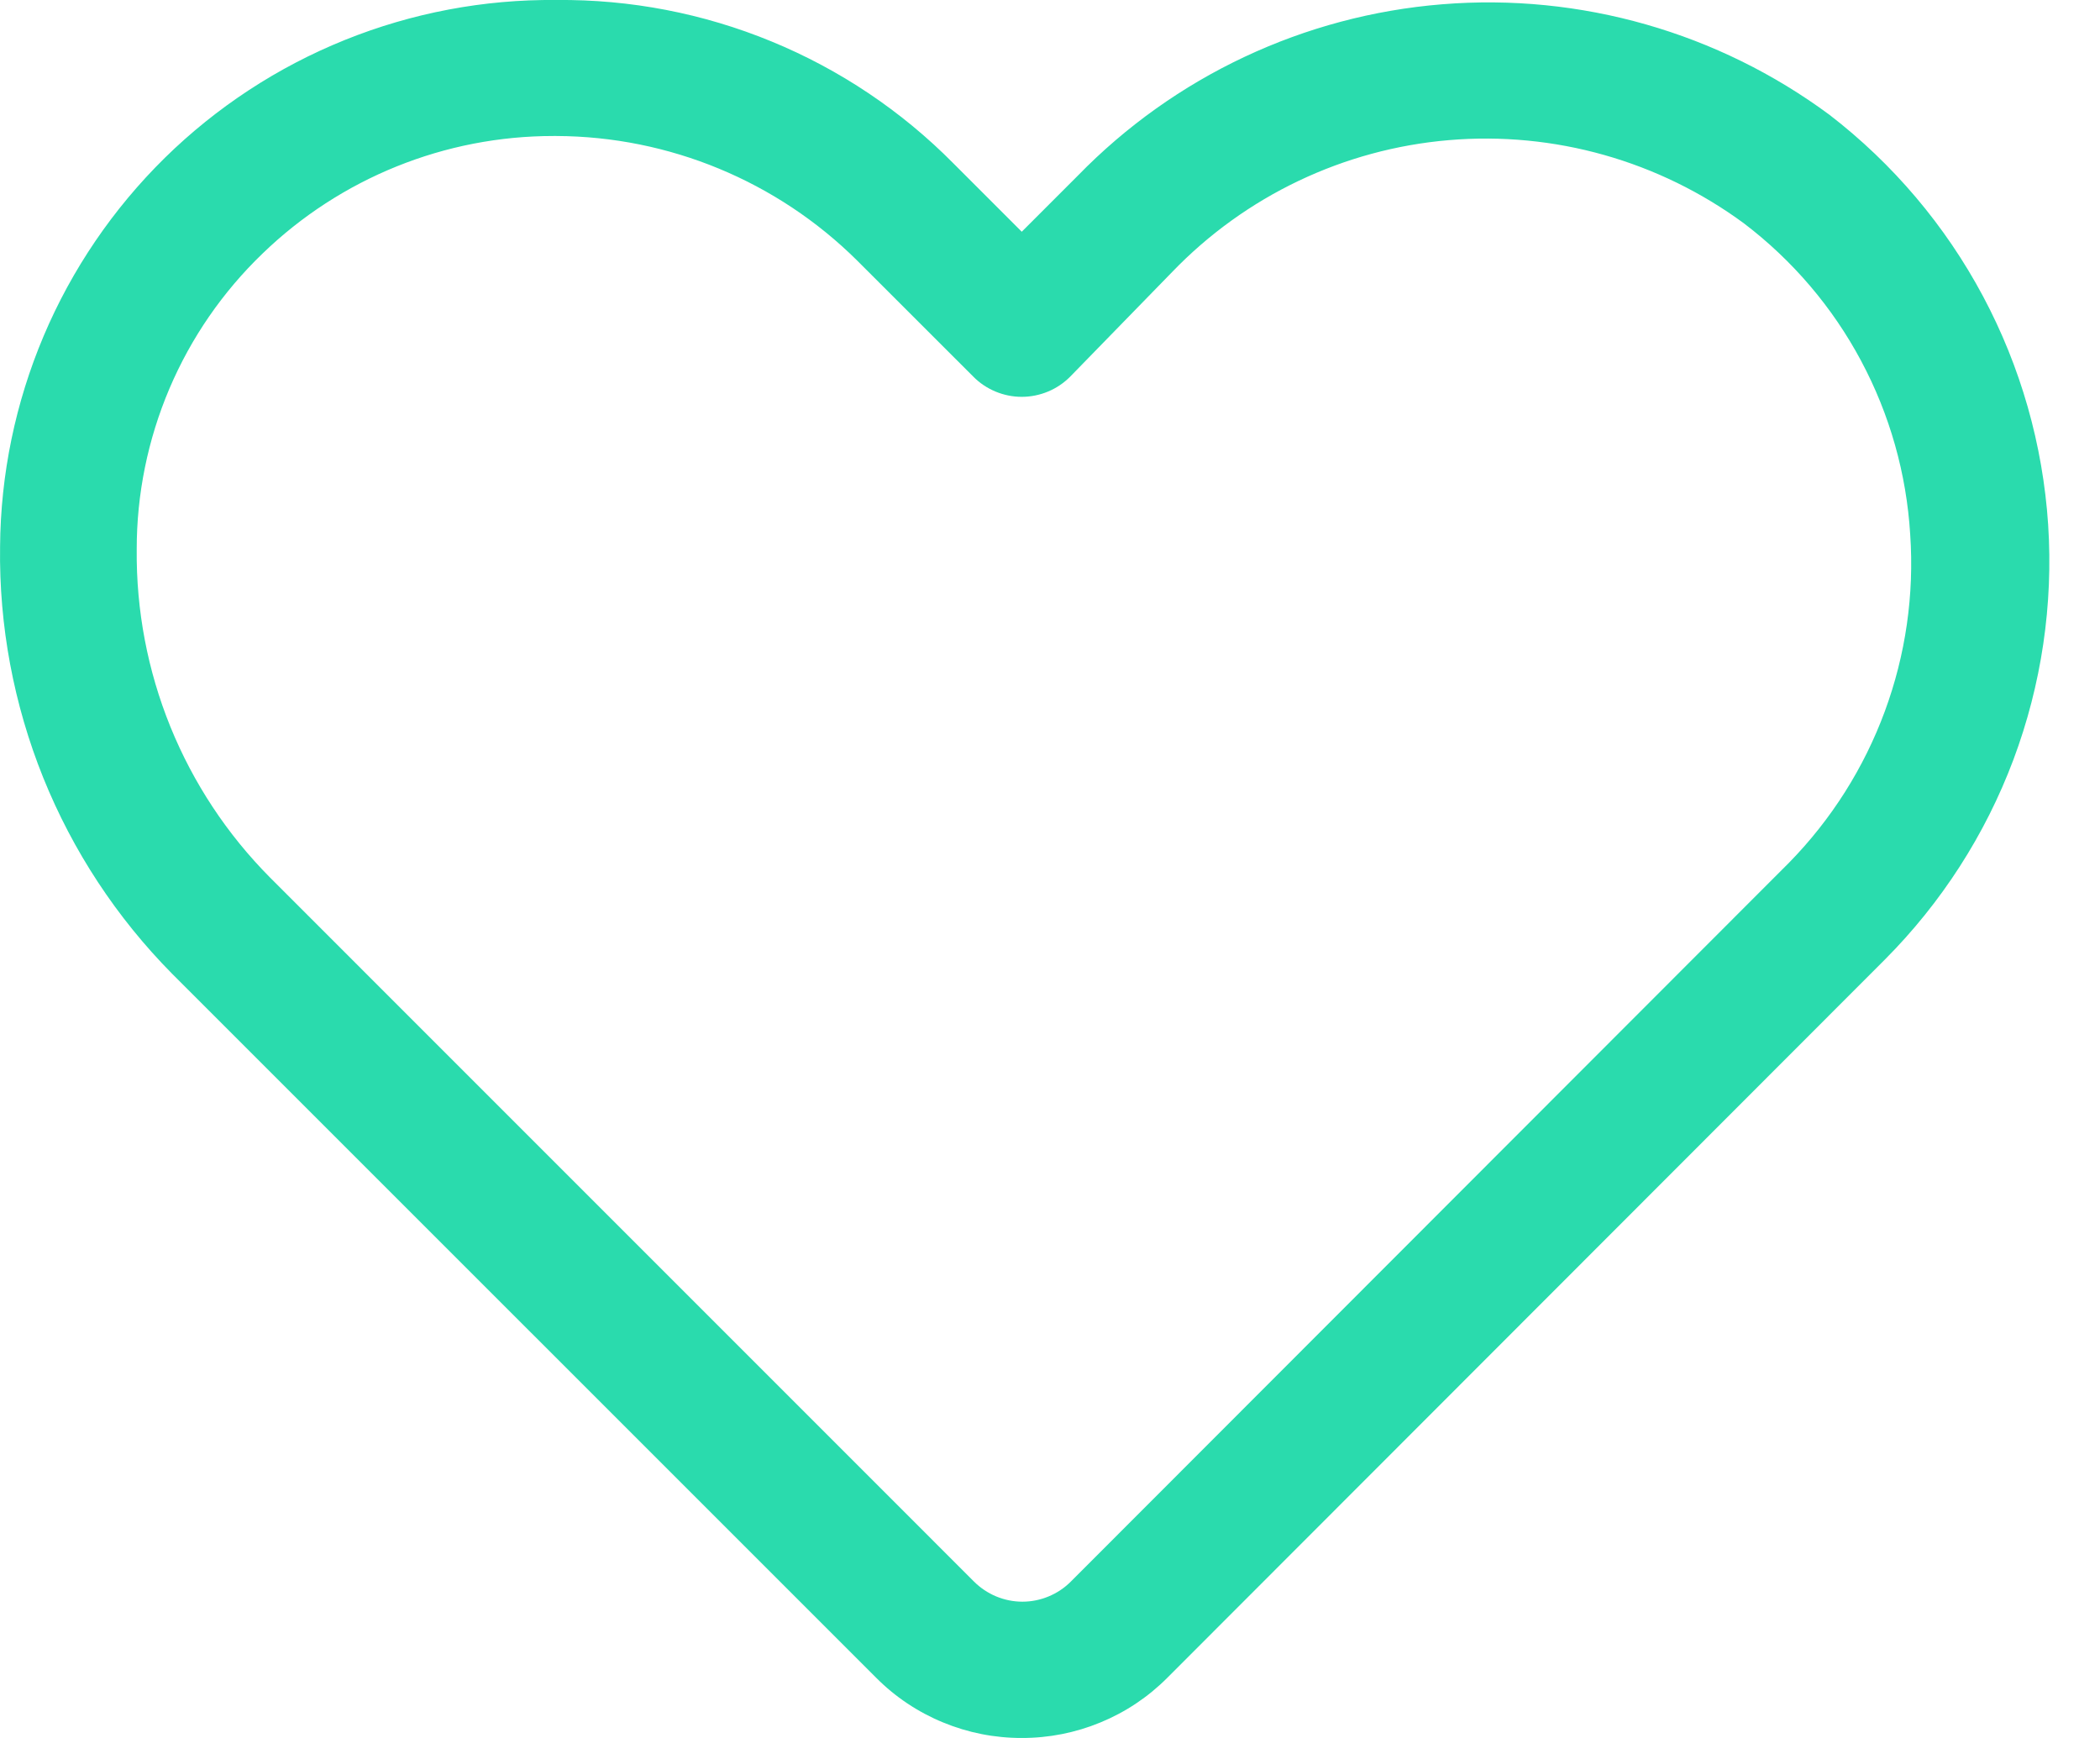 <svg width="29" height="24" viewBox="0 0 29 24" fill="none" xmlns="http://www.w3.org/2000/svg">
<path d="M14.11 24C13.737 24.001 13.367 23.928 13.022 23.785C12.677 23.643 12.363 23.434 12.1 23.169L2.379 13.449C1.611 12.673 1.005 11.751 0.597 10.739C0.189 9.726 -0.014 8.642 0.001 7.55C0.008 6.55 0.213 5.561 0.603 4.639C0.993 3.718 1.562 2.883 2.275 2.181C2.989 1.48 3.834 0.926 4.762 0.552C5.69 0.178 6.682 -0.01 7.683 0C8.701 -0.01 9.711 0.184 10.653 0.572C11.595 0.959 12.45 1.532 13.166 2.256L14.11 3.2L14.884 2.426C16.22 1.054 18.008 0.213 19.917 0.059C21.826 -0.096 23.726 0.447 25.265 1.586C26.141 2.261 26.864 3.115 27.384 4.09C27.905 5.066 28.211 6.142 28.284 7.245C28.356 8.349 28.192 9.456 27.804 10.491C27.415 11.527 26.81 12.467 26.029 13.251L16.12 23.169C15.856 23.434 15.543 23.643 15.198 23.785C14.853 23.928 14.483 24.001 14.11 24ZM7.645 1.878C6.145 1.877 4.703 2.459 3.625 3.502C3.075 4.031 2.638 4.665 2.339 5.368C2.041 6.07 1.887 6.825 1.888 7.588C1.88 8.427 2.038 9.26 2.354 10.038C2.67 10.815 3.137 11.522 3.729 12.118L13.449 21.839C13.537 21.927 13.641 21.997 13.756 22.045C13.871 22.093 13.995 22.118 14.119 22.118C14.244 22.118 14.367 22.093 14.482 22.045C14.597 21.997 14.702 21.927 14.789 21.839L24.708 11.911C25.29 11.316 25.74 10.605 26.028 9.824C26.316 9.044 26.436 8.211 26.379 7.381C26.328 6.542 26.097 5.724 25.701 4.983C25.306 4.242 24.754 3.595 24.085 3.086C22.911 2.221 21.463 1.812 20.01 1.935C18.556 2.058 17.197 2.706 16.186 3.757L14.78 5.2C14.692 5.289 14.588 5.359 14.473 5.407C14.358 5.455 14.234 5.48 14.11 5.48C13.985 5.48 13.862 5.455 13.747 5.407C13.632 5.359 13.527 5.289 13.44 5.2L11.835 3.596C10.73 2.501 9.239 1.884 7.683 1.878H7.645Z" fill="#2ADBAD"/>
</svg>
